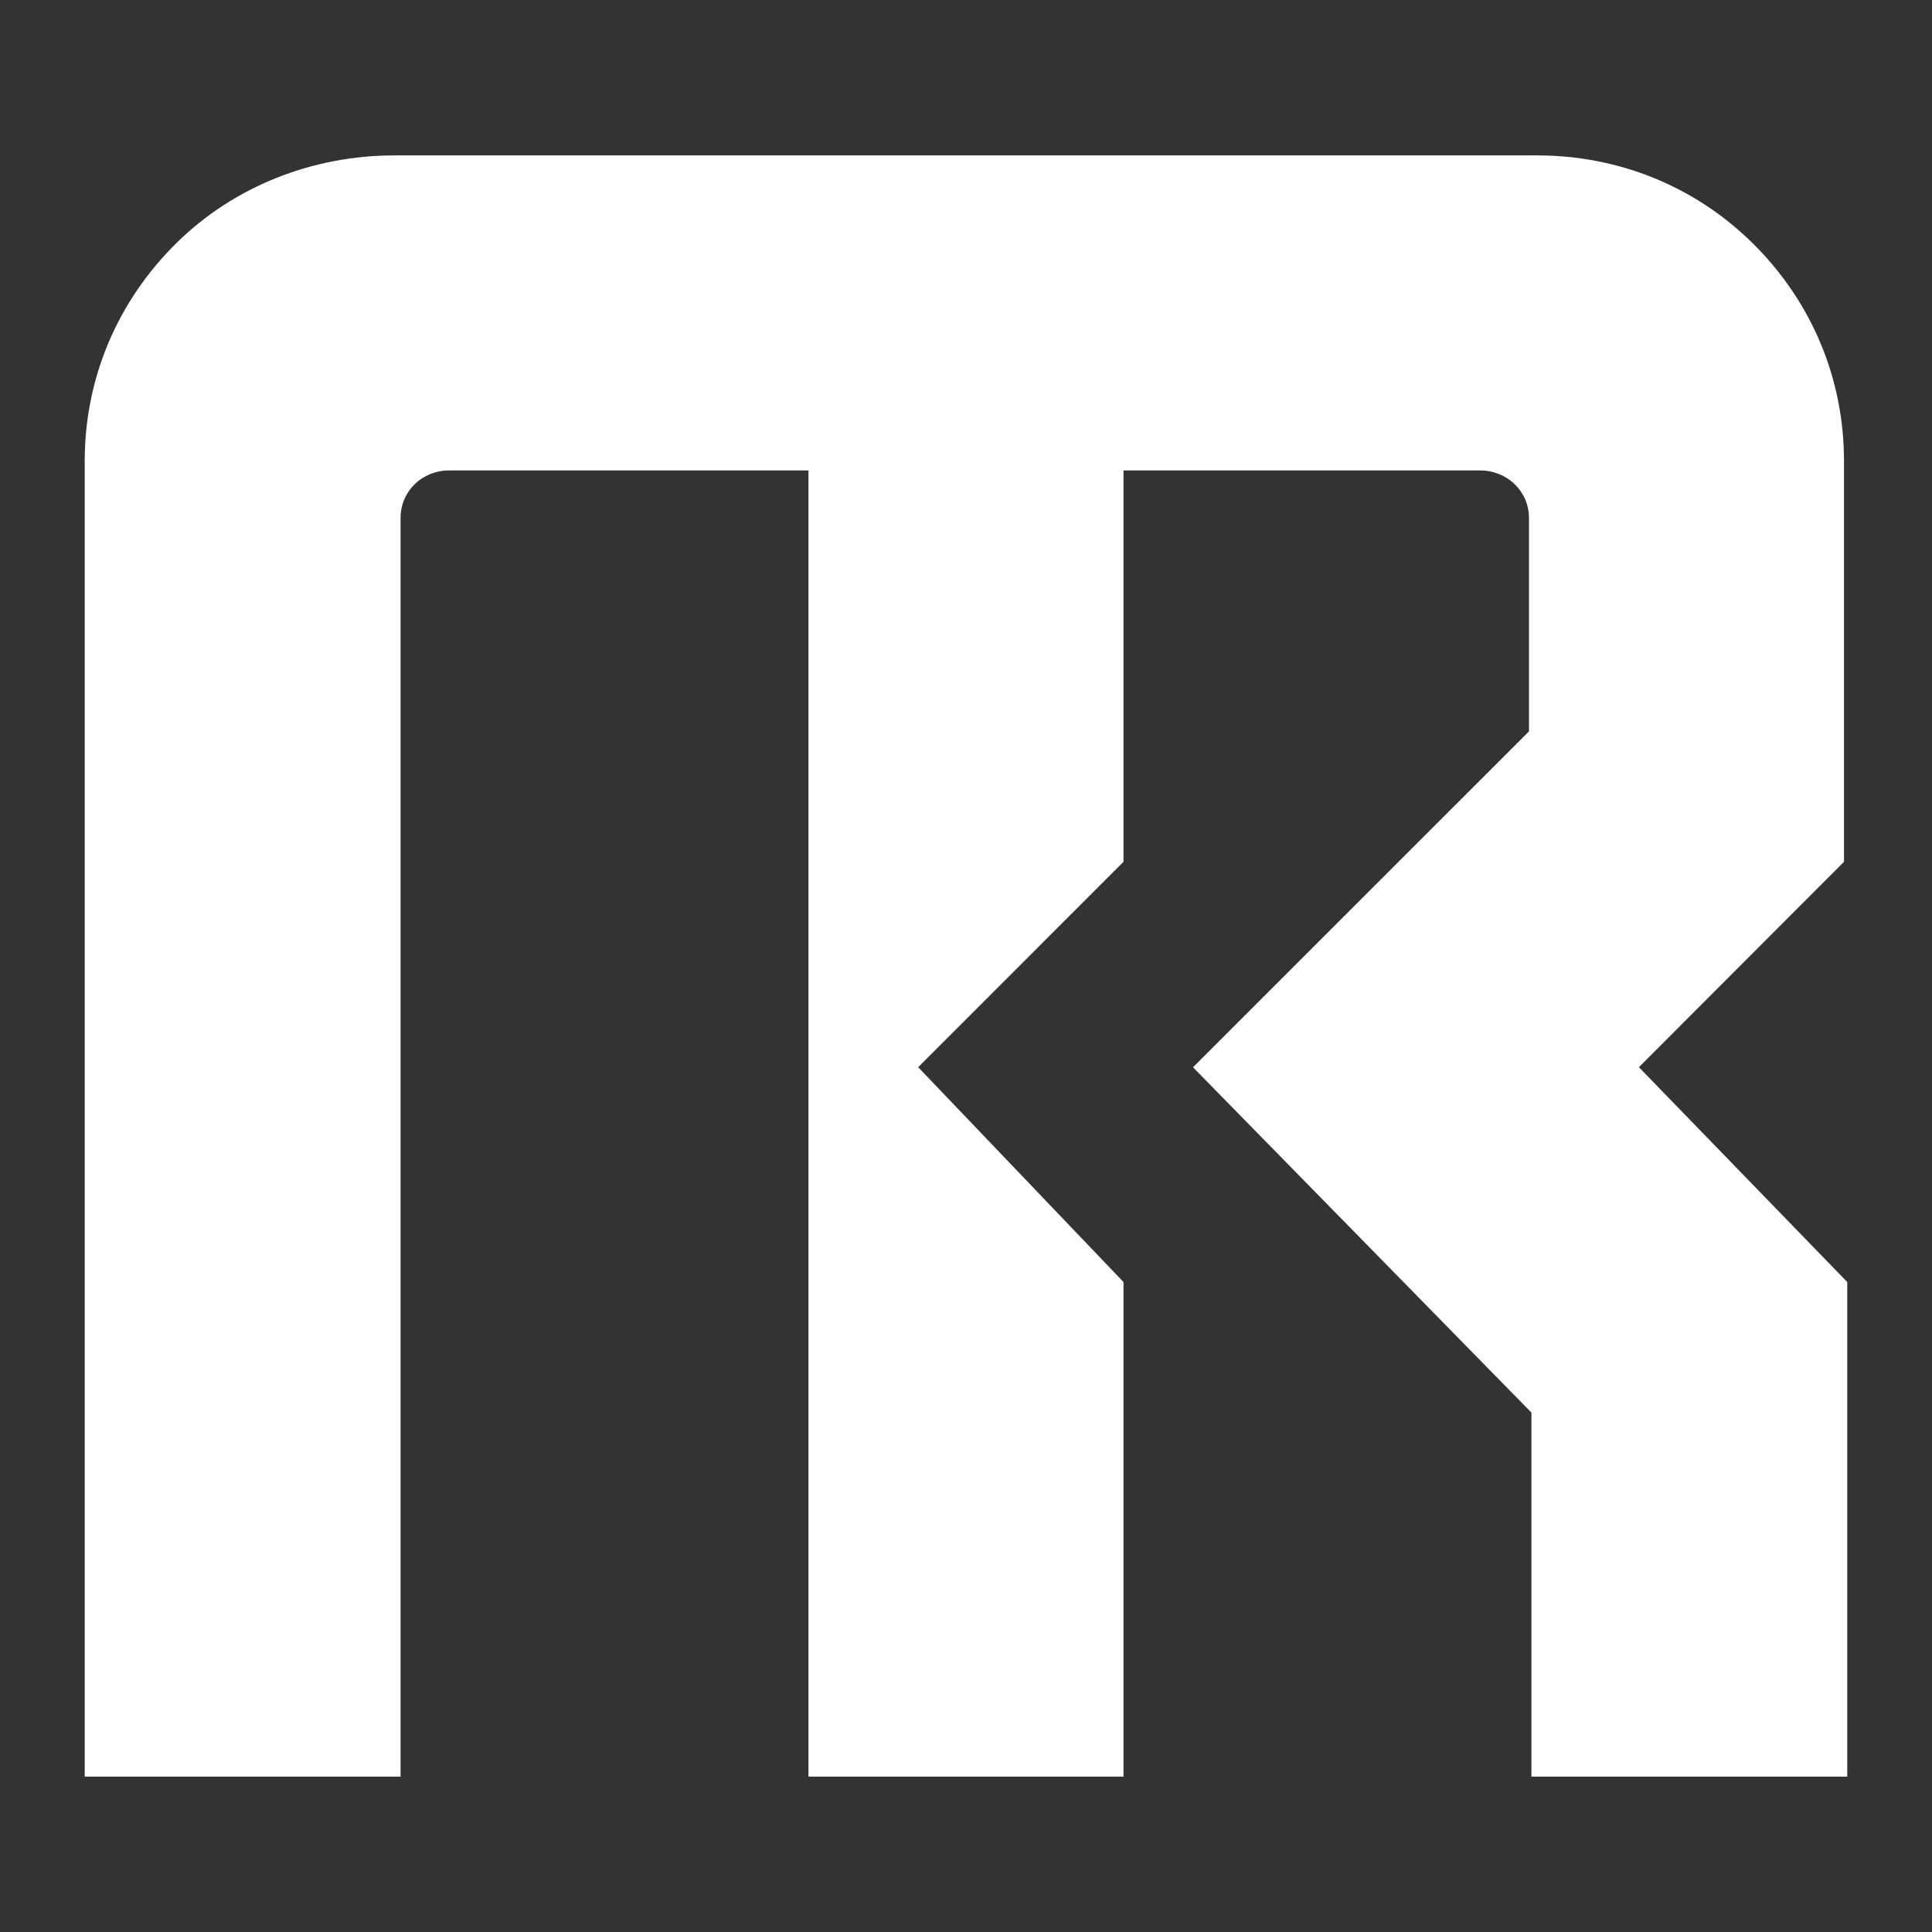<svg xmlns="http://www.w3.org/2000/svg" xmlns:xlink="http://www.w3.org/1999/xlink" width="1080" zoomAndPan="magnify" viewBox="0 0 810 810" height="1080" preserveAspectRatio="xMidYMid meet" version="1.0">
<rect x="0" y="0" width="810" height="810" fill="#333333" stroke="none"/>
<defs><clipPath id="f138b9214f"><path d="M 35.102 65.156 L 774.602 65.156 L 774.602 744.656 L 35.102 744.656 Z M 35.102 65.156 " clip-rule="nonzero"/></clipPath></defs><g clip-path="url(#f138b9214f)">
<path fill="#fff" d="M 774.465 537.5 L 774.465 744.844 L 642.055 744.844 L 642.055 592.23 L 500.176 447.469 L 641.035 306.625 L 641.035 217.227 C 641.035 205.895 631.836 197.234 620.52 197.234 L 471.031 197.234 L 471.031 361.312 L 384.949 447.426 L 471.031 537.5 L 471.031 744.844 L 338.949 744.844 L 338.949 197.234 L 188.32 197.234 C 176.988 197.234 167.941 205.895 167.941 217.227 L 167.941 744.844 L 35.516 744.844 L 35.516 193.258 C 35.516 158.605 49.23 126.297 73.934 101.938 C 98.199 77.988 131.246 65.156 165.344 65.156 L 644.457 65.156 C 678.824 65.156 711.121 78.273 735.418 102.57 C 759.715 126.867 773.102 158.906 773.102 193.258 L 773.102 361.312 L 687.121 447.426 Z M 774.465 537.5 " 
fill-opacity="1" fill-rule="nonzero"/></g></svg>